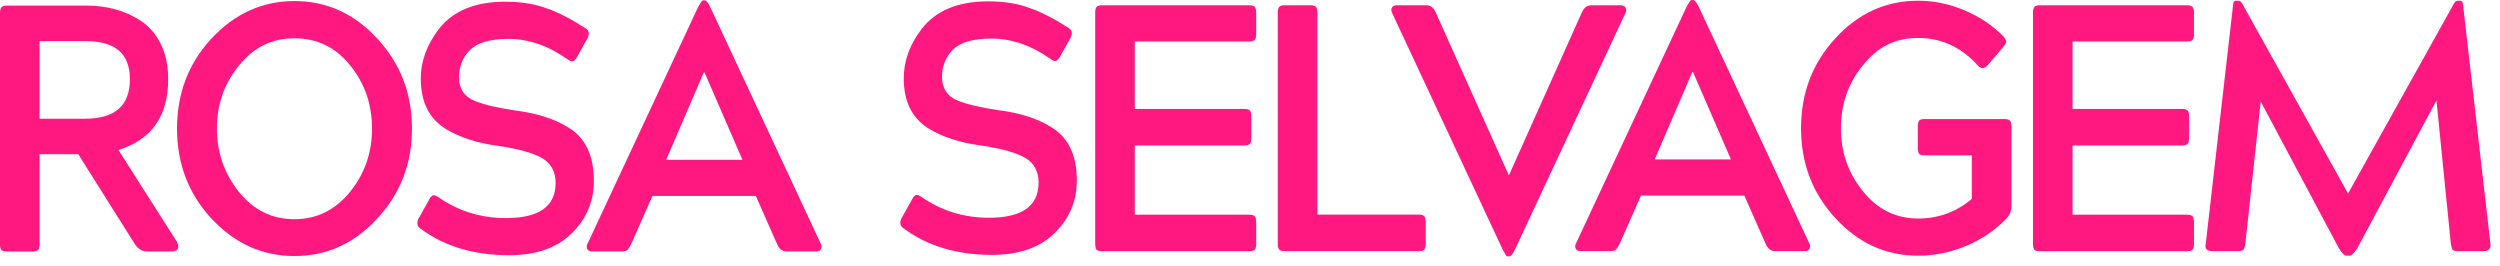 <svg width="188" height="20" viewBox="0 0 188 20" fill="none" xmlns="http://www.w3.org/2000/svg">
<g clip-path="url(#clip0_0_2623)">
<path d="M-6.50974e-05 18.357V0.977C-6.50974e-05 0.765 0.038 0.62 0.112 0.541C0.185 0.462 0.321 0.421 0.518 0.421H6.521C7.274 0.421 7.994 0.513 8.673 0.699C9.353 0.883 10.002 1.178 10.617 1.584C11.233 1.99 11.725 2.566 12.093 3.313C12.461 4.061 12.647 4.946 12.647 5.968C12.647 8.733 11.399 10.503 8.906 11.276L13.312 18.196C13.526 18.67 13.376 18.91 12.87 18.91H11.05C10.689 18.91 10.384 18.726 10.14 18.357L5.884 11.595H2.977V18.357C2.977 18.568 2.939 18.714 2.866 18.793C2.792 18.872 2.657 18.913 2.459 18.913H0.516C0.318 18.913 0.183 18.877 0.109 18.808C0.036 18.736 -0.002 18.589 -0.002 18.359L-6.50974e-05 18.357ZM6.397 3.091H2.977V8.927H6.397C8.645 8.927 9.769 7.94 9.769 5.968C9.769 3.997 8.645 3.089 6.397 3.089V3.091Z" fill="#FF1880"/>
<path d="M28.371 16.428C26.648 18.313 24.573 19.254 22.145 19.254C19.716 19.254 17.649 18.313 15.895 16.428C14.172 14.561 13.312 12.309 13.312 9.667C13.312 7.024 14.172 4.772 15.895 2.905C17.651 1.02 19.735 0.079 22.145 0.079C24.554 0.079 26.648 1.02 28.371 2.905C30.11 4.772 30.98 7.024 30.98 9.667C30.98 12.309 30.11 14.561 28.371 16.428ZM22.145 16.482C23.818 16.482 25.213 15.796 26.327 14.421C27.425 13.067 27.976 11.48 27.976 9.667C27.976 7.853 27.427 6.251 26.327 4.912C25.244 3.558 23.851 2.88 22.145 2.88C20.439 2.88 19.06 3.566 17.962 4.94C16.862 6.28 16.313 7.856 16.313 9.669C16.313 11.483 16.862 13.033 17.962 14.424C19.06 15.798 20.455 16.484 22.145 16.484V16.482Z" fill="#FF1880"/>
<path d="M31.495 16.4L32.234 15.079C32.349 14.814 32.482 14.684 32.629 14.684C32.71 14.684 32.817 14.727 32.95 14.816C34.459 15.872 36.158 16.4 38.042 16.4C40.535 16.4 41.782 15.52 41.782 13.758C41.782 12.913 41.445 12.291 40.773 11.896C40.1 11.5 38.969 11.187 37.377 10.957C35.835 10.745 34.547 10.325 33.513 9.69C32.265 8.914 31.643 7.657 31.643 5.912C31.643 4.609 32.094 3.369 32.997 2.188C34.064 0.816 35.728 0.127 37.992 0.127C39.19 0.127 40.231 0.296 41.117 0.63C41.987 0.928 42.964 1.431 44.045 2.135C44.306 2.293 44.349 2.548 44.168 2.9L43.429 4.221C43.299 4.486 43.158 4.616 43.011 4.616C42.944 4.616 42.847 4.573 42.716 4.484C41.257 3.446 39.763 2.925 38.237 2.925C36.859 2.925 35.892 3.209 35.333 3.77C34.791 4.315 34.52 4.994 34.52 5.802C34.52 6.682 34.922 7.282 35.725 7.598C36.431 7.881 37.448 8.118 38.776 8.312C40.433 8.524 41.778 8.963 42.812 9.633C44.042 10.409 44.658 11.73 44.658 13.594C44.658 15.145 44.099 16.464 42.985 17.555C41.868 18.647 40.302 19.193 38.285 19.193C35.628 19.193 33.404 18.525 31.617 17.186C31.353 17.01 31.312 16.747 31.493 16.392L31.495 16.4Z" fill="#FF1880"/>
<path d="M44.169 18.356L52.486 0.553C52.519 0.5 52.566 0.418 52.633 0.303C52.697 0.189 52.747 0.115 52.78 0.079C52.813 0.043 52.854 0.025 52.904 0.025H52.977C53.108 0.025 53.255 0.201 53.419 0.553L61.736 18.354C61.801 18.494 61.801 18.622 61.736 18.736C61.67 18.851 61.565 18.907 61.416 18.907H59.127C58.833 18.907 58.602 18.724 58.438 18.354L56.839 14.735H49.064L47.464 18.354C47.35 18.583 47.251 18.734 47.17 18.803C47.087 18.874 46.956 18.907 46.775 18.907H44.487C44.34 18.907 44.233 18.851 44.166 18.736C44.1 18.622 44.1 18.494 44.166 18.354L44.169 18.356ZM52.928 5.44L50.097 12.016H55.831L52.977 5.44H52.928Z" fill="#FF1880"/>
<path d="M67.815 16.375L68.554 15.053C68.668 14.788 68.801 14.658 68.949 14.658C69.029 14.658 69.136 14.701 69.269 14.791C70.778 15.847 72.477 16.375 74.362 16.375C76.855 16.375 78.102 15.495 78.102 13.732C78.102 12.888 77.765 12.266 77.092 11.87C76.42 11.475 75.288 11.161 73.696 10.932C72.154 10.72 70.866 10.299 69.832 9.664C68.585 8.889 67.962 7.631 67.962 5.887C67.962 4.583 68.414 3.344 69.317 2.163C70.384 0.791 72.047 0.102 74.312 0.102C75.51 0.102 76.55 0.27 77.437 0.605C78.306 0.903 79.283 1.405 80.364 2.109C80.626 2.267 80.668 2.523 80.488 2.875L79.749 4.196C79.618 4.461 79.478 4.591 79.331 4.591C79.264 4.591 79.167 4.548 79.036 4.458C77.577 3.42 76.082 2.9 74.557 2.9C73.178 2.9 72.211 3.183 71.653 3.744C71.111 4.29 70.84 4.969 70.84 5.777C70.84 6.657 71.242 7.256 72.045 7.573C72.751 7.856 73.768 8.093 75.096 8.287C76.752 8.499 78.097 8.937 79.131 9.608C80.362 10.383 80.977 11.705 80.977 13.569C80.977 15.12 80.419 16.438 79.305 17.53C78.188 18.622 76.622 19.168 74.604 19.168C71.948 19.168 69.723 18.499 67.936 17.16C67.672 16.984 67.632 16.721 67.813 16.367L67.815 16.375Z" fill="#FF1880"/>
<path d="M82.358 18.328V0.952C82.358 0.74 82.396 0.594 82.47 0.515C82.543 0.436 82.679 0.396 82.876 0.396H93.924C94.138 0.396 94.28 0.436 94.354 0.515C94.427 0.594 94.466 0.74 94.466 0.952V2.563C94.466 2.775 94.427 2.921 94.354 3C94.28 3.079 94.135 3.12 93.924 3.12H85.336V8.19H93.555C93.769 8.19 93.912 8.231 93.985 8.31C94.059 8.389 94.097 8.545 94.097 8.772V10.383C94.097 10.595 94.059 10.741 93.985 10.82C93.912 10.899 93.767 10.94 93.555 10.94H85.336V16.143H93.924C94.138 16.143 94.28 16.183 94.354 16.263C94.427 16.342 94.466 16.497 94.466 16.724V18.336C94.466 18.548 94.427 18.693 94.354 18.772C94.28 18.851 94.135 18.892 93.924 18.892H82.876C82.662 18.892 82.522 18.851 82.458 18.772C82.391 18.693 82.361 18.548 82.361 18.336L82.358 18.328Z" fill="#FF1880"/>
<path d="M96.088 18.328V0.952C96.088 0.74 96.126 0.594 96.2 0.515C96.274 0.436 96.409 0.396 96.606 0.396H98.55C98.748 0.396 98.883 0.436 98.957 0.515C99.03 0.594 99.068 0.74 99.068 0.952V16.138H106.696C106.893 16.138 107.029 16.178 107.103 16.258C107.176 16.337 107.214 16.492 107.214 16.719V18.331C107.214 18.543 107.176 18.688 107.103 18.767C107.029 18.846 106.893 18.887 106.696 18.887H96.606C96.409 18.887 96.274 18.846 96.2 18.767C96.126 18.688 96.088 18.543 96.088 18.331V18.328Z" fill="#FF1880"/>
<path d="M113.485 19.28H113.412C113.362 19.28 113.321 19.267 113.288 19.239C113.255 19.213 113.21 19.142 113.153 19.027C113.096 18.913 113.041 18.821 112.993 18.749L104.676 0.951C104.61 0.811 104.61 0.684 104.676 0.569C104.741 0.454 104.847 0.398 104.997 0.398H107.286C107.58 0.398 107.811 0.582 107.975 0.951L113.462 13.179V13.204L118.948 0.951C119.112 0.582 119.343 0.398 119.638 0.398H121.926C122.073 0.398 122.18 0.459 122.247 0.582C122.311 0.704 122.311 0.829 122.247 0.951L113.93 18.752C113.896 18.823 113.856 18.897 113.806 18.976C113.756 19.055 113.721 19.111 113.694 19.147C113.671 19.183 113.64 19.213 113.609 19.239C113.576 19.265 113.535 19.28 113.485 19.28Z" fill="#FF1880"/>
<path d="M118.504 18.328L126.821 0.528C126.855 0.474 126.902 0.393 126.969 0.278C127.033 0.163 127.083 0.089 127.116 0.054C127.149 0.018 127.19 0 127.24 0H127.313C127.444 0 127.591 0.176 127.755 0.528L136.072 18.328C136.136 18.469 136.136 18.596 136.072 18.711C136.006 18.826 135.901 18.882 135.751 18.882H133.463C133.168 18.882 132.938 18.698 132.774 18.328L131.175 14.709H123.399L121.8 18.328C121.686 18.558 121.586 18.708 121.505 18.777C121.422 18.849 121.292 18.882 121.111 18.882H118.823C118.675 18.882 118.568 18.826 118.502 18.711C118.435 18.596 118.435 18.469 118.502 18.328H118.504ZM127.263 5.412L124.433 11.988H130.167L127.313 5.412H127.263Z" fill="#FF1880"/>
<path d="M144.218 11.118V9.506C144.218 9.277 144.256 9.129 144.33 9.057C144.404 8.986 144.539 8.953 144.736 8.953H150.741C150.938 8.953 151.074 8.993 151.148 9.073C151.221 9.152 151.259 9.297 151.259 9.509V15.505C151.259 15.857 151.129 16.173 150.865 16.456C150.028 17.319 149.028 17.997 147.863 18.489C146.682 18.982 145.478 19.229 144.247 19.229C141.818 19.229 139.744 18.288 138.021 16.403C136.298 14.536 135.438 12.284 135.438 9.641C135.438 6.999 136.298 4.747 138.021 2.88C139.744 0.995 141.818 0.054 144.247 0.054C145.428 0.054 146.592 0.296 147.74 0.781C148.888 1.265 149.871 1.928 150.694 2.775C150.824 2.951 150.881 3.084 150.865 3.171C150.848 3.26 150.767 3.39 150.618 3.566L149.486 4.887C149.239 5.185 148.995 5.203 148.747 4.941C147.5 3.551 146 2.854 144.244 2.854C142.488 2.854 141.184 3.54 140.086 4.915C138.986 6.254 138.437 7.83 138.437 9.644C138.437 11.457 138.986 13.016 140.086 14.373C141.184 15.745 142.571 16.433 144.244 16.433C145.77 16.433 147.115 15.941 148.279 14.954V11.679H144.736C144.539 11.679 144.404 11.643 144.33 11.575C144.256 11.506 144.218 11.355 144.218 11.126V11.118Z" fill="#FF1880"/>
<path d="M152.88 18.328V0.952C152.88 0.74 152.918 0.594 152.992 0.515C153.065 0.436 153.201 0.396 153.398 0.396H164.445C164.659 0.396 164.802 0.436 164.876 0.515C164.949 0.594 164.987 0.74 164.987 0.952V2.563C164.987 2.775 164.949 2.921 164.876 3C164.802 3.079 164.657 3.12 164.445 3.12H155.857V8.19H164.077C164.291 8.19 164.434 8.231 164.507 8.31C164.581 8.389 164.619 8.545 164.619 8.772V10.383C164.619 10.595 164.581 10.741 164.507 10.82C164.434 10.899 164.289 10.94 164.077 10.94H155.857V16.143H164.445C164.659 16.143 164.802 16.183 164.876 16.263C164.949 16.342 164.987 16.497 164.987 16.724V18.336C164.987 18.548 164.949 18.693 164.876 18.772C164.802 18.851 164.657 18.892 164.445 18.892H153.398C153.184 18.892 153.044 18.851 152.98 18.772C152.913 18.693 152.882 18.548 152.882 18.336L152.88 18.328Z" fill="#FF1880"/>
<path d="M165.873 18.328L167.938 0.291C167.955 0.133 168.029 0.054 168.159 0.054H168.331C168.445 0.054 168.544 0.133 168.625 0.291L176.574 14.554L184.525 0.291C184.606 0.133 184.706 0.054 184.82 0.054H184.991C185.122 0.054 185.195 0.133 185.212 0.291L187.279 18.331C187.329 18.701 187.156 18.884 186.764 18.884H184.82C184.623 18.884 184.497 18.849 184.44 18.78C184.383 18.709 184.337 18.561 184.304 18.331L183.221 7.555L177.265 18.673C177.018 19.043 176.831 19.226 176.7 19.226H176.453C176.305 19.226 176.115 19.043 175.887 18.673L170.006 7.634L168.849 18.331C168.815 18.561 168.765 18.711 168.701 18.78C168.635 18.851 168.504 18.884 168.307 18.884H166.363C165.952 18.884 165.788 18.701 165.871 18.331L165.873 18.328Z" fill="#FF1880"/>
</g>
<defs>
<clipPath id="clip0_0_2623">
<rect width="187.289" height="19.28" fill="white"/>
</clipPath>
</defs>
</svg>
